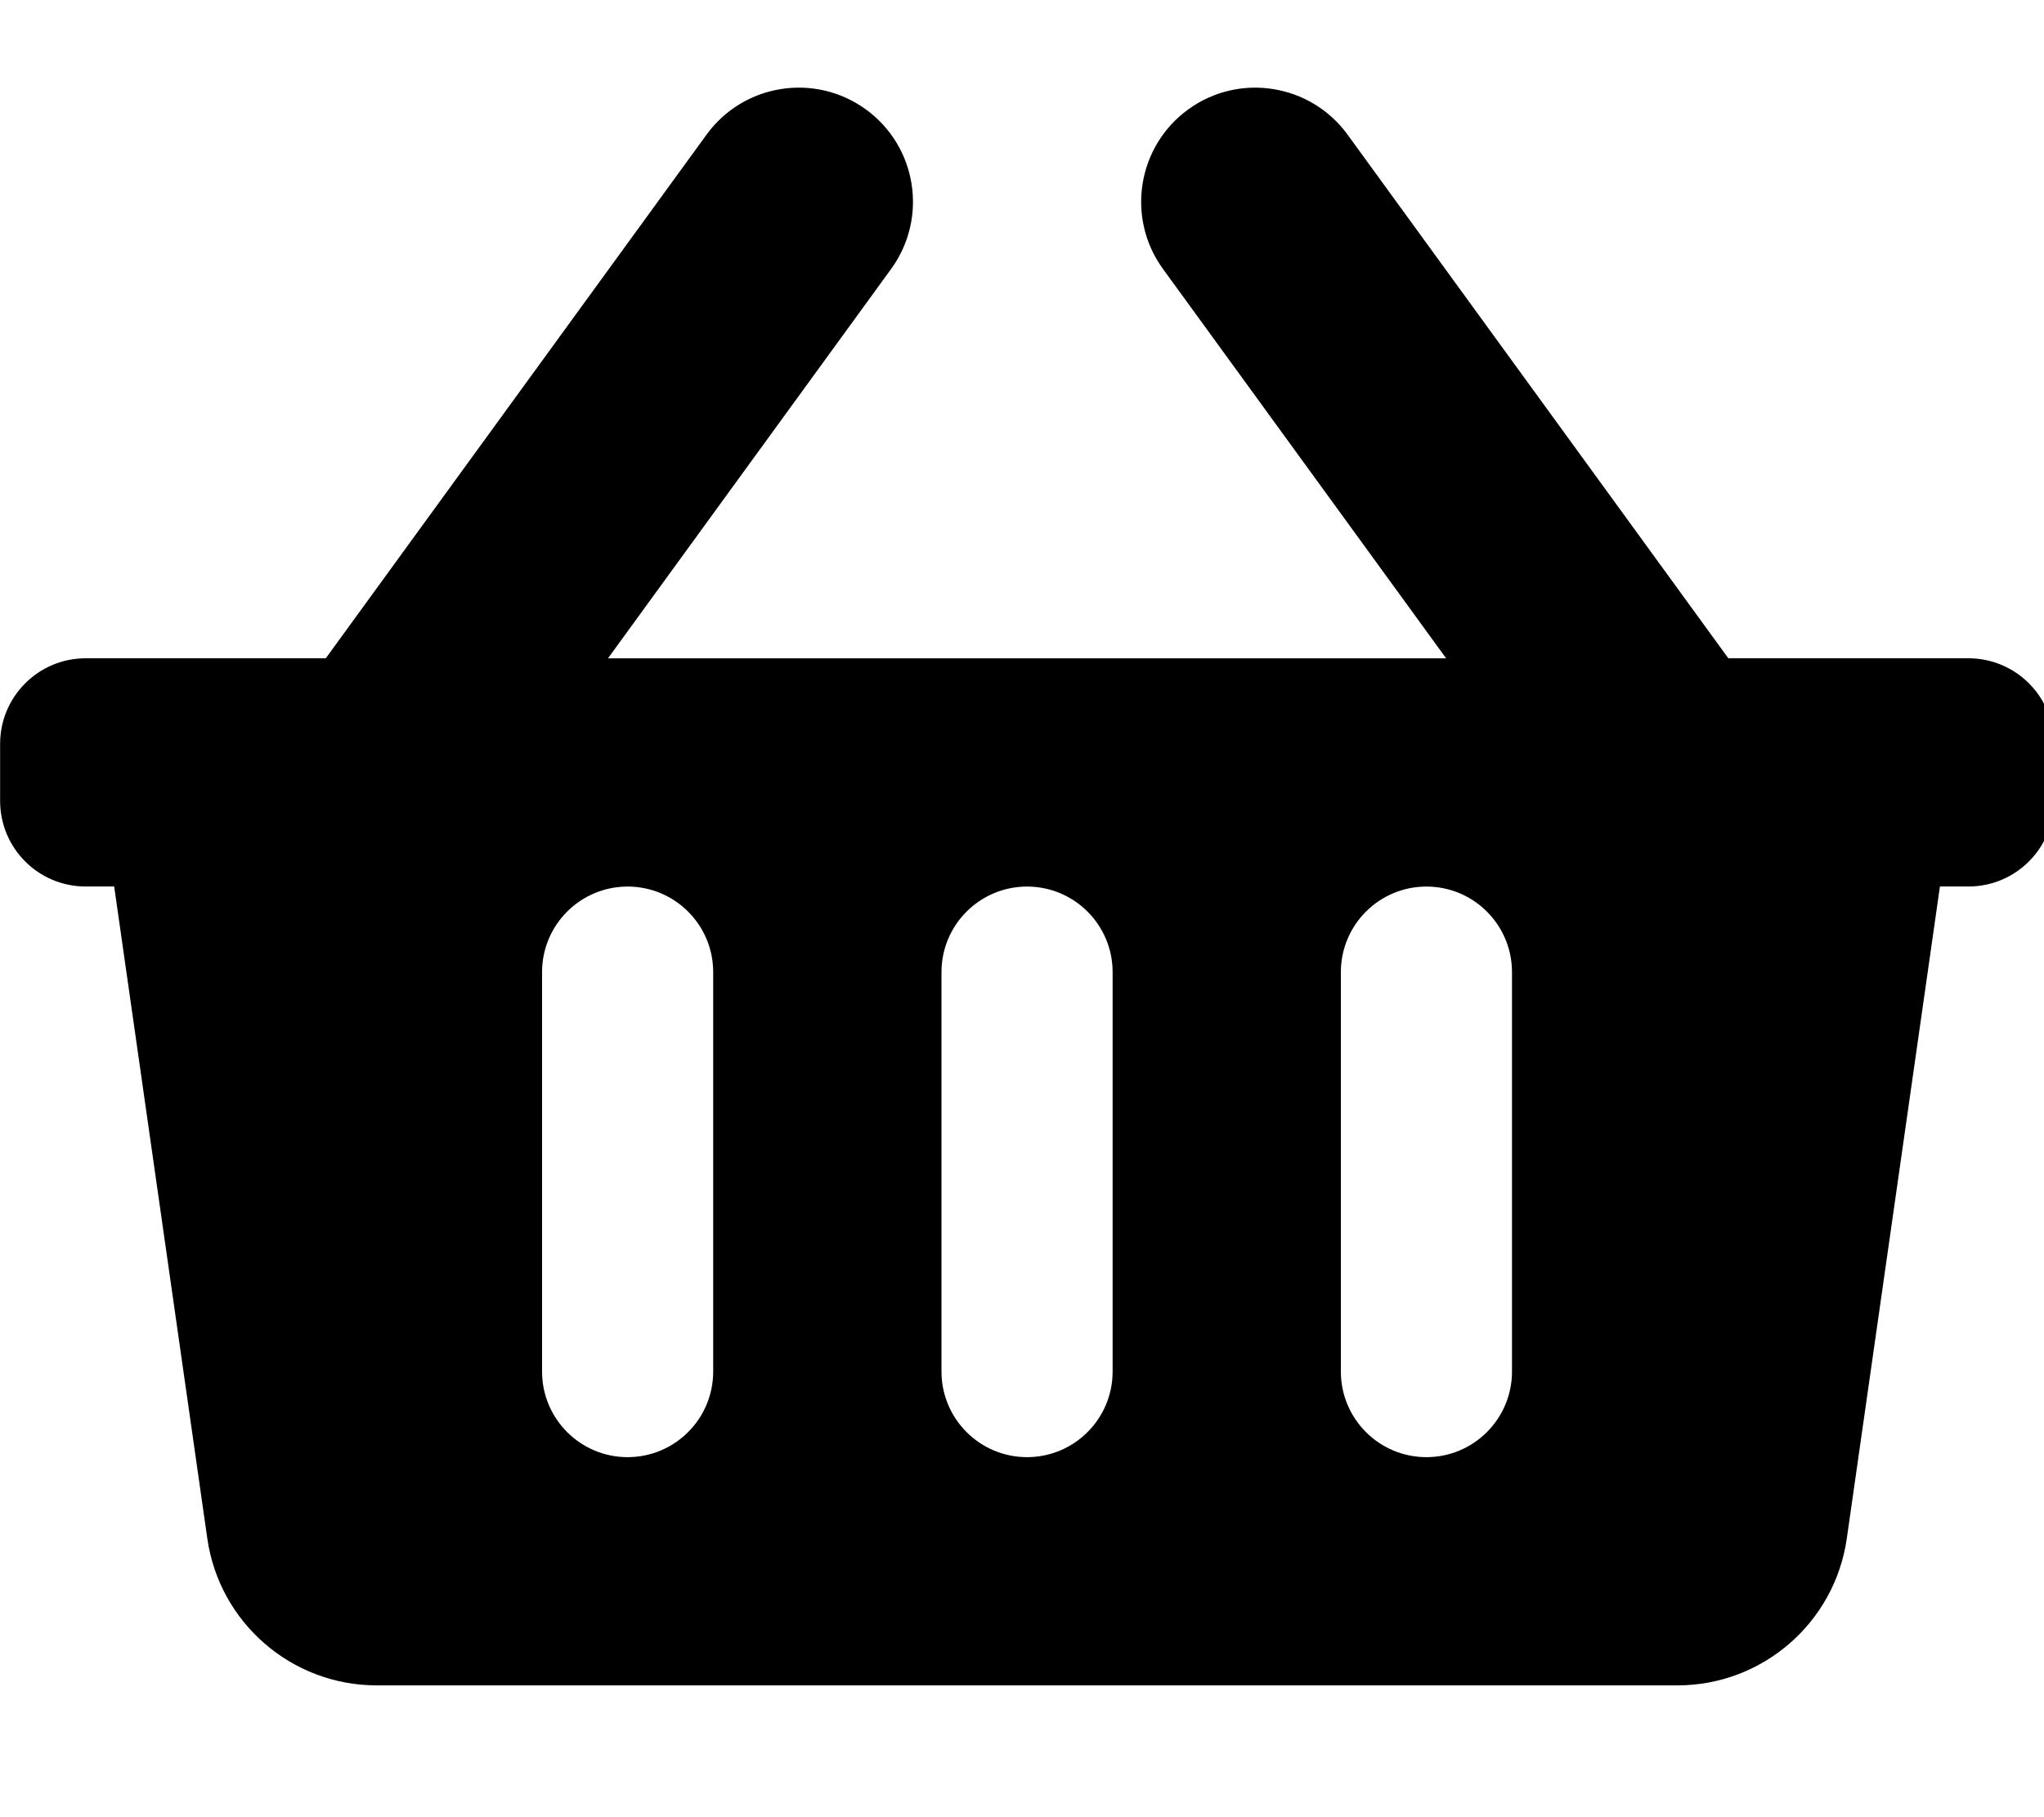 <!-- Generated by IcoMoon.io -->
<svg version="1.1" xmlns="http://www.w3.org/2000/svg" width="36" height="32" viewBox="0 0 36 32">
<title>shopping-basket</title>
<path d="M36.176 13.099v1.005c0 0.832-0.675 1.507-1.507 1.507h-0.502l-1.64 11.48c-0.212 1.485-1.484 2.588-2.984 2.588h-22.908c-1.5 0-2.772-1.103-2.984-2.588l-1.64-11.48h-0.502c-0.833 0-1.507-0.675-1.507-1.507v-1.005c0-0.832 0.675-1.507 1.507-1.507h4.229l6.706-9.221c0.653-0.898 1.91-1.096 2.808-0.443s1.096 1.91 0.443 2.808l-4.987 6.857h14.762l-4.987-6.857c-0.653-0.898-0.454-2.155 0.443-2.808s2.155-0.454 2.808 0.443l6.706 9.221h4.229c0.833 0 1.507 0.675 1.507 1.507zM19.596 24.153v-7.034c0-0.832-0.675-1.507-1.507-1.507s-1.507 0.675-1.507 1.507v7.034c0 0.832 0.675 1.507 1.507 1.507s1.507-0.675 1.507-1.507zM26.63 24.153v-7.034c0-0.832-0.675-1.507-1.507-1.507s-1.507 0.675-1.507 1.507v7.034c0 0.832 0.675 1.507 1.507 1.507s1.507-0.675 1.507-1.507zM12.561 24.153v-7.034c0-0.832-0.675-1.507-1.507-1.507s-1.507 0.675-1.507 1.507v7.034c0 0.832 0.675 1.507 1.507 1.507s1.507-0.675 1.507-1.507z"></path>
</svg>
